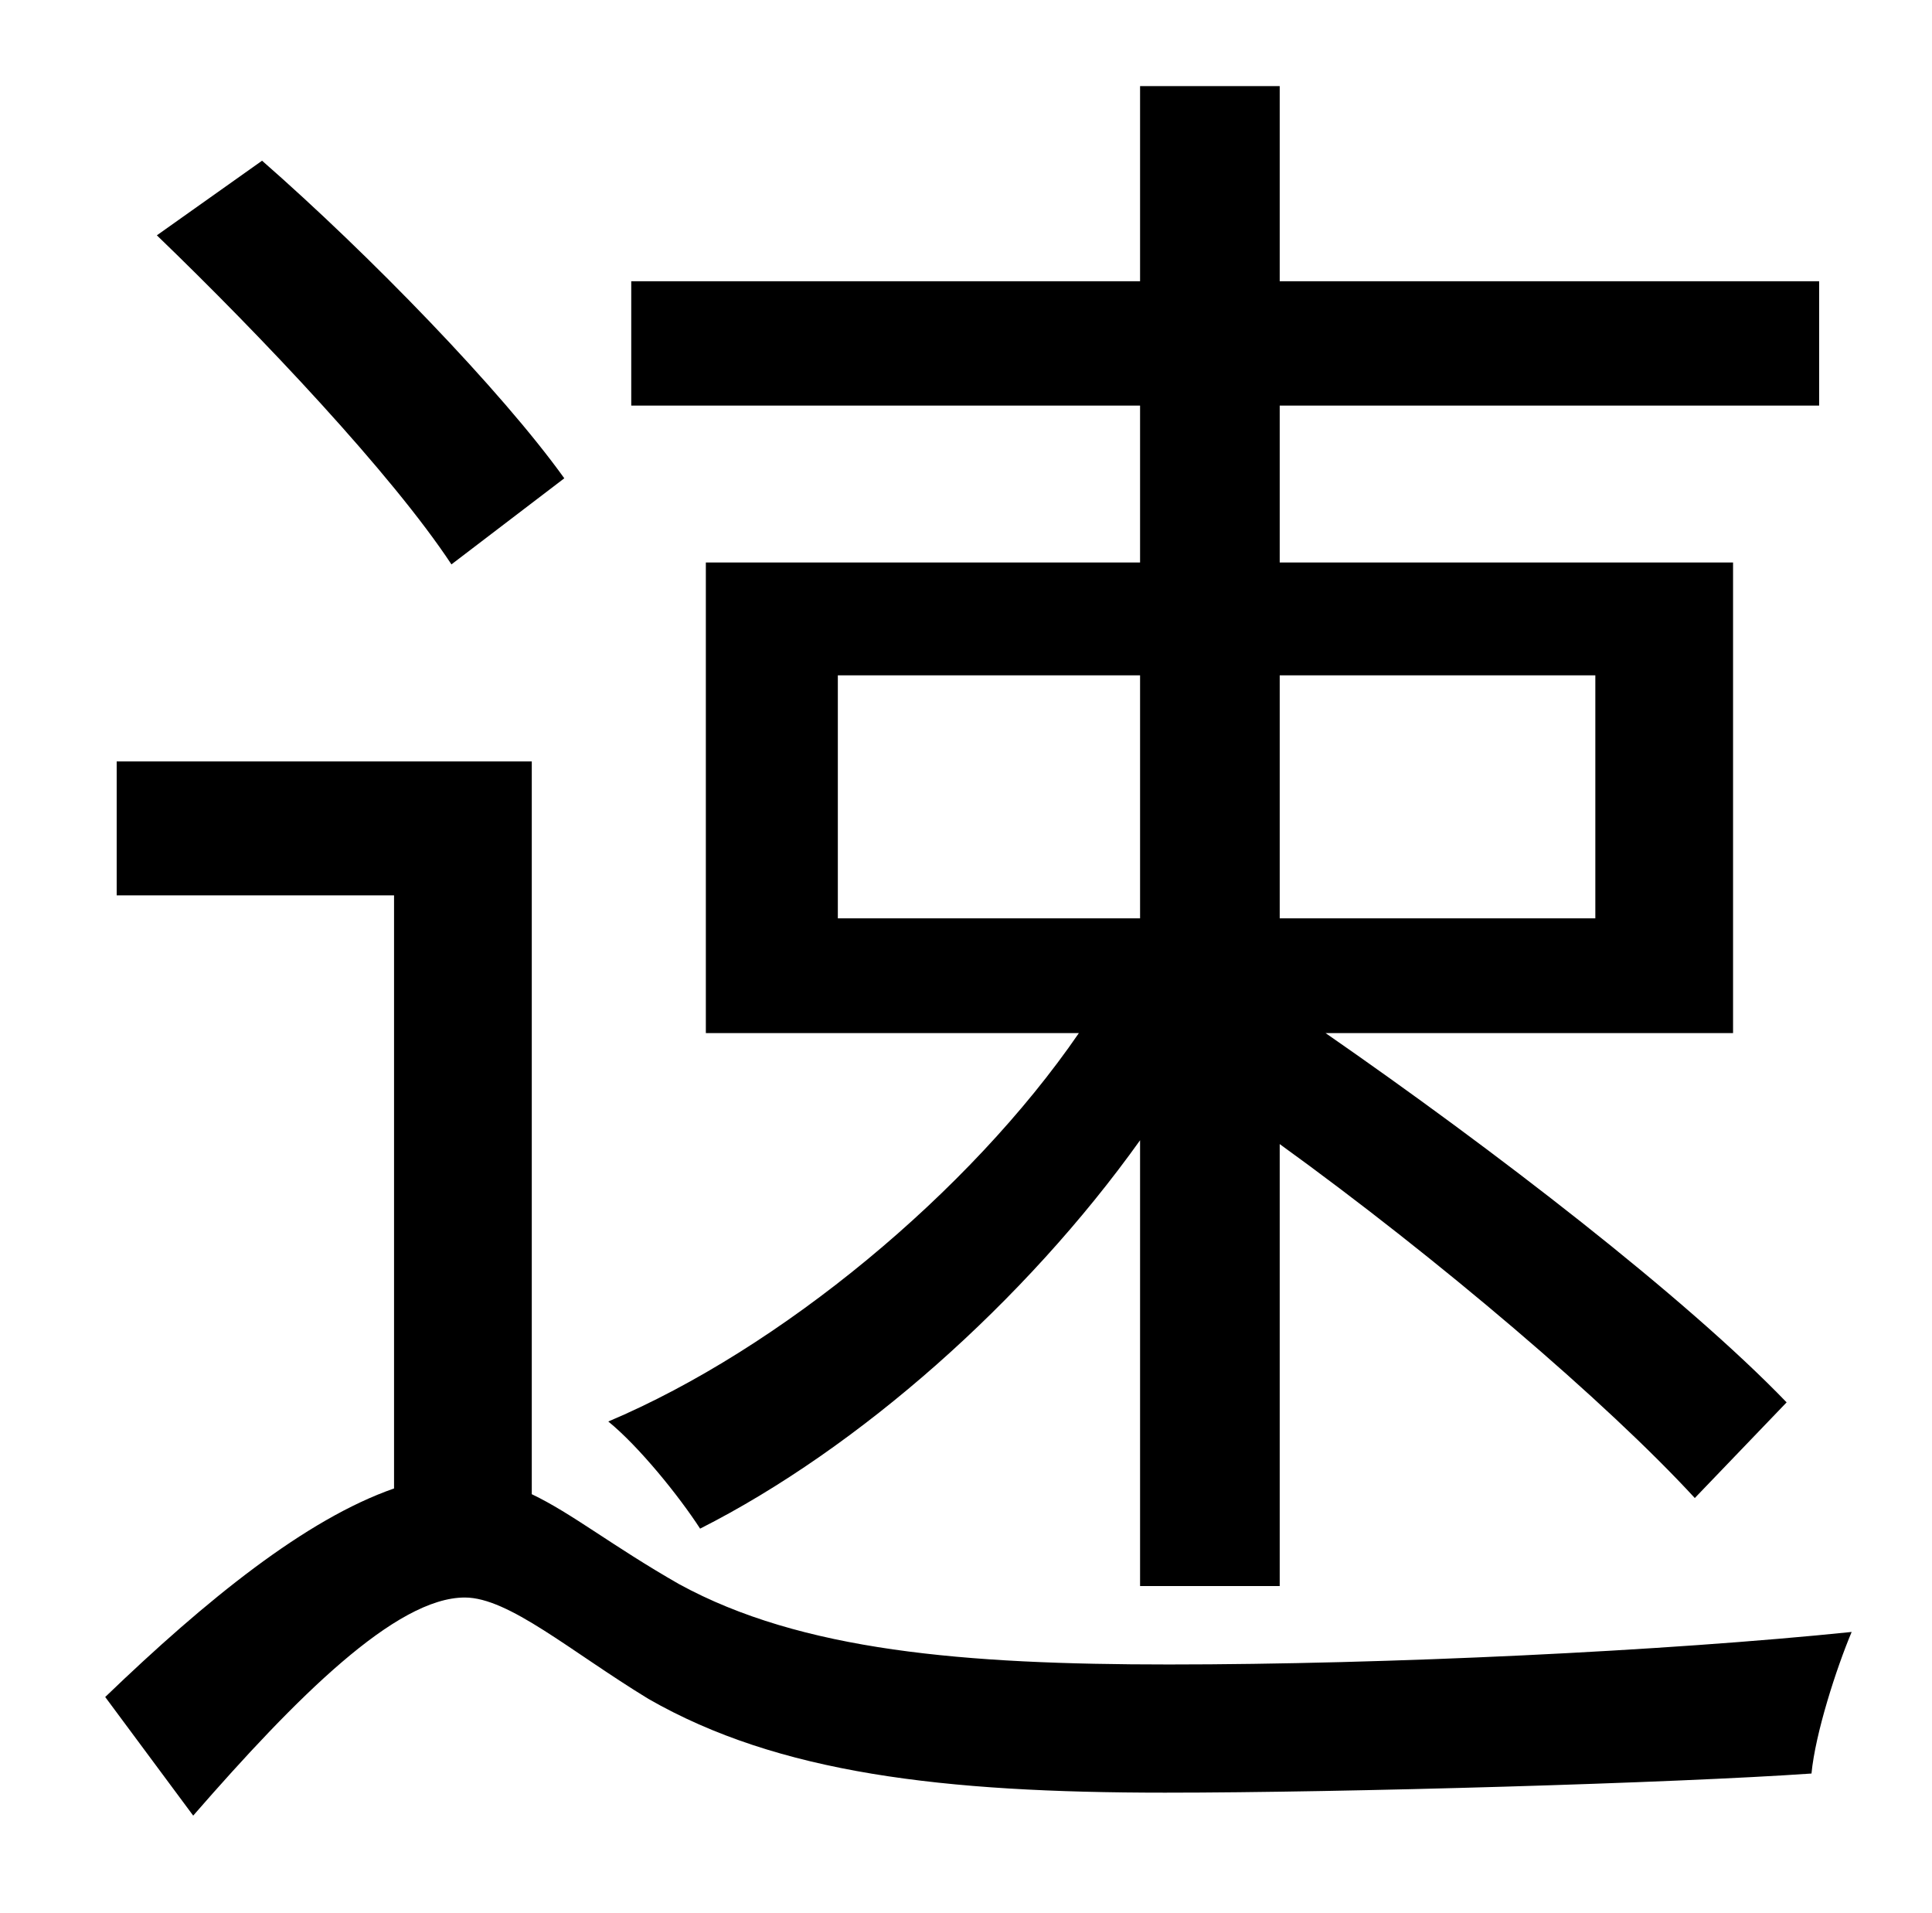 <?xml version="1.0" standalone="no"?>
<!DOCTYPE svg PUBLIC "-//W3C//DTD SVG 1.1//EN" "http://www.w3.org/Graphics/SVG/1.1/DTD/svg11.dtd" >
<svg xmlns="http://www.w3.org/2000/svg" xmlns:xlink="http://www.w3.org/1999/xlink" version="1.1" viewBox="-10 0 1010 1000">
   <path fill="currentColor"
d="M428 353v127h158v-127h-158zM824 353h-165v127h165v-127zM586 829v-233c-60 84 -147 161 -230 203c-11 -17 -32 -43 -48 -56c90 -38 189 -120 246 -203h-195v-246h227v-82h-266v-65h266v-102h73v102h282v65h-282v82h237v246h-213c88 61 188 138 241 193l-48 50
c-46 -50 -134 -125 -217 -185v231h-73zM285 250l-59 45c-31 -47 -99 -119 -154 -172l55 -39c56 49 125 120 158 166zM268 398v383c21 10 42 27 77 47c64 35 149 42 256 42c114 0 260 -7 357 -17c-8 19 -19 53 -21 74c-72 5 -244 10 -338 10c-116 0 -202 -10 -270 -49
c-41 -25 -73 -53 -96 -53c-36 0 -88 52 -142 114l-46 -62c53 -51 105 -93 151 -109v-310h-145v-70h217z" />
</svg>
